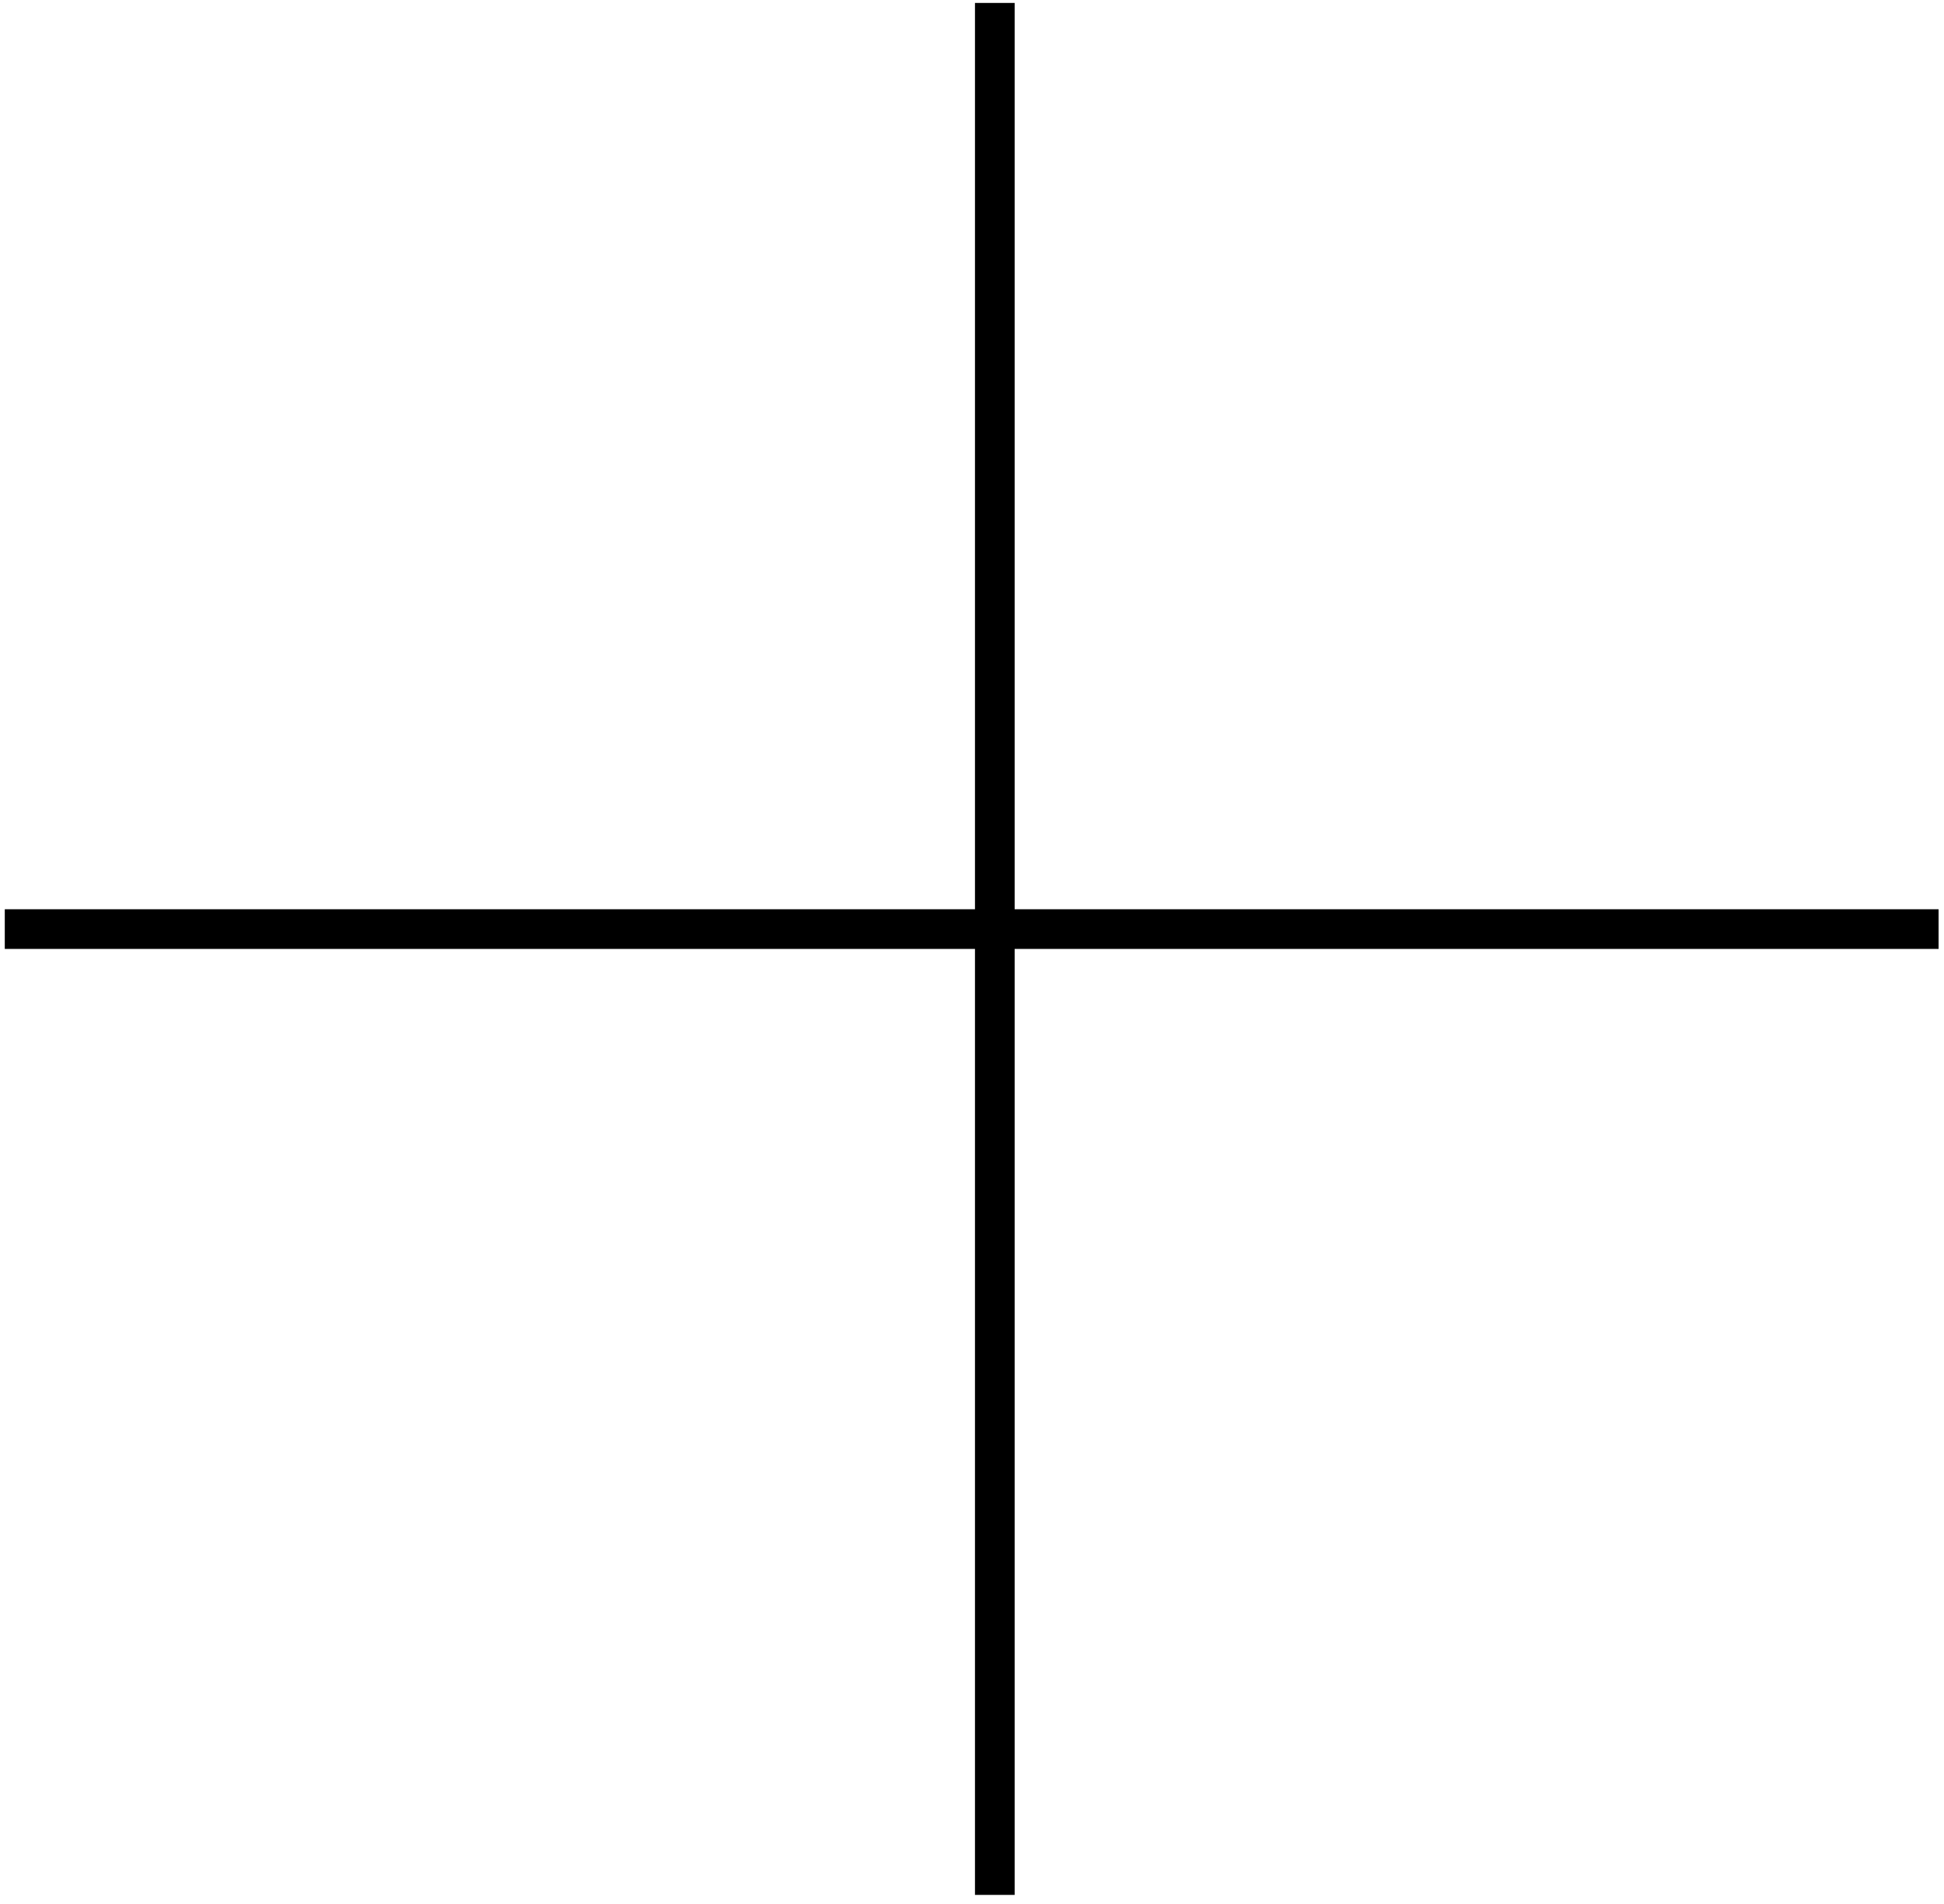 <svg width="100%" height="100%" viewBox="0 0 98 96" fill="none" xmlns="http://www.w3.org/2000/svg">
<line x1="0.241" y1="46.845" x2="97.727" y2="46.845" stroke="black" stroke-width="2"/>
<line x1="50.15" y1="95.542" x2="50.15" y2="0.148" stroke="black" stroke-width="2"/>
</svg>
